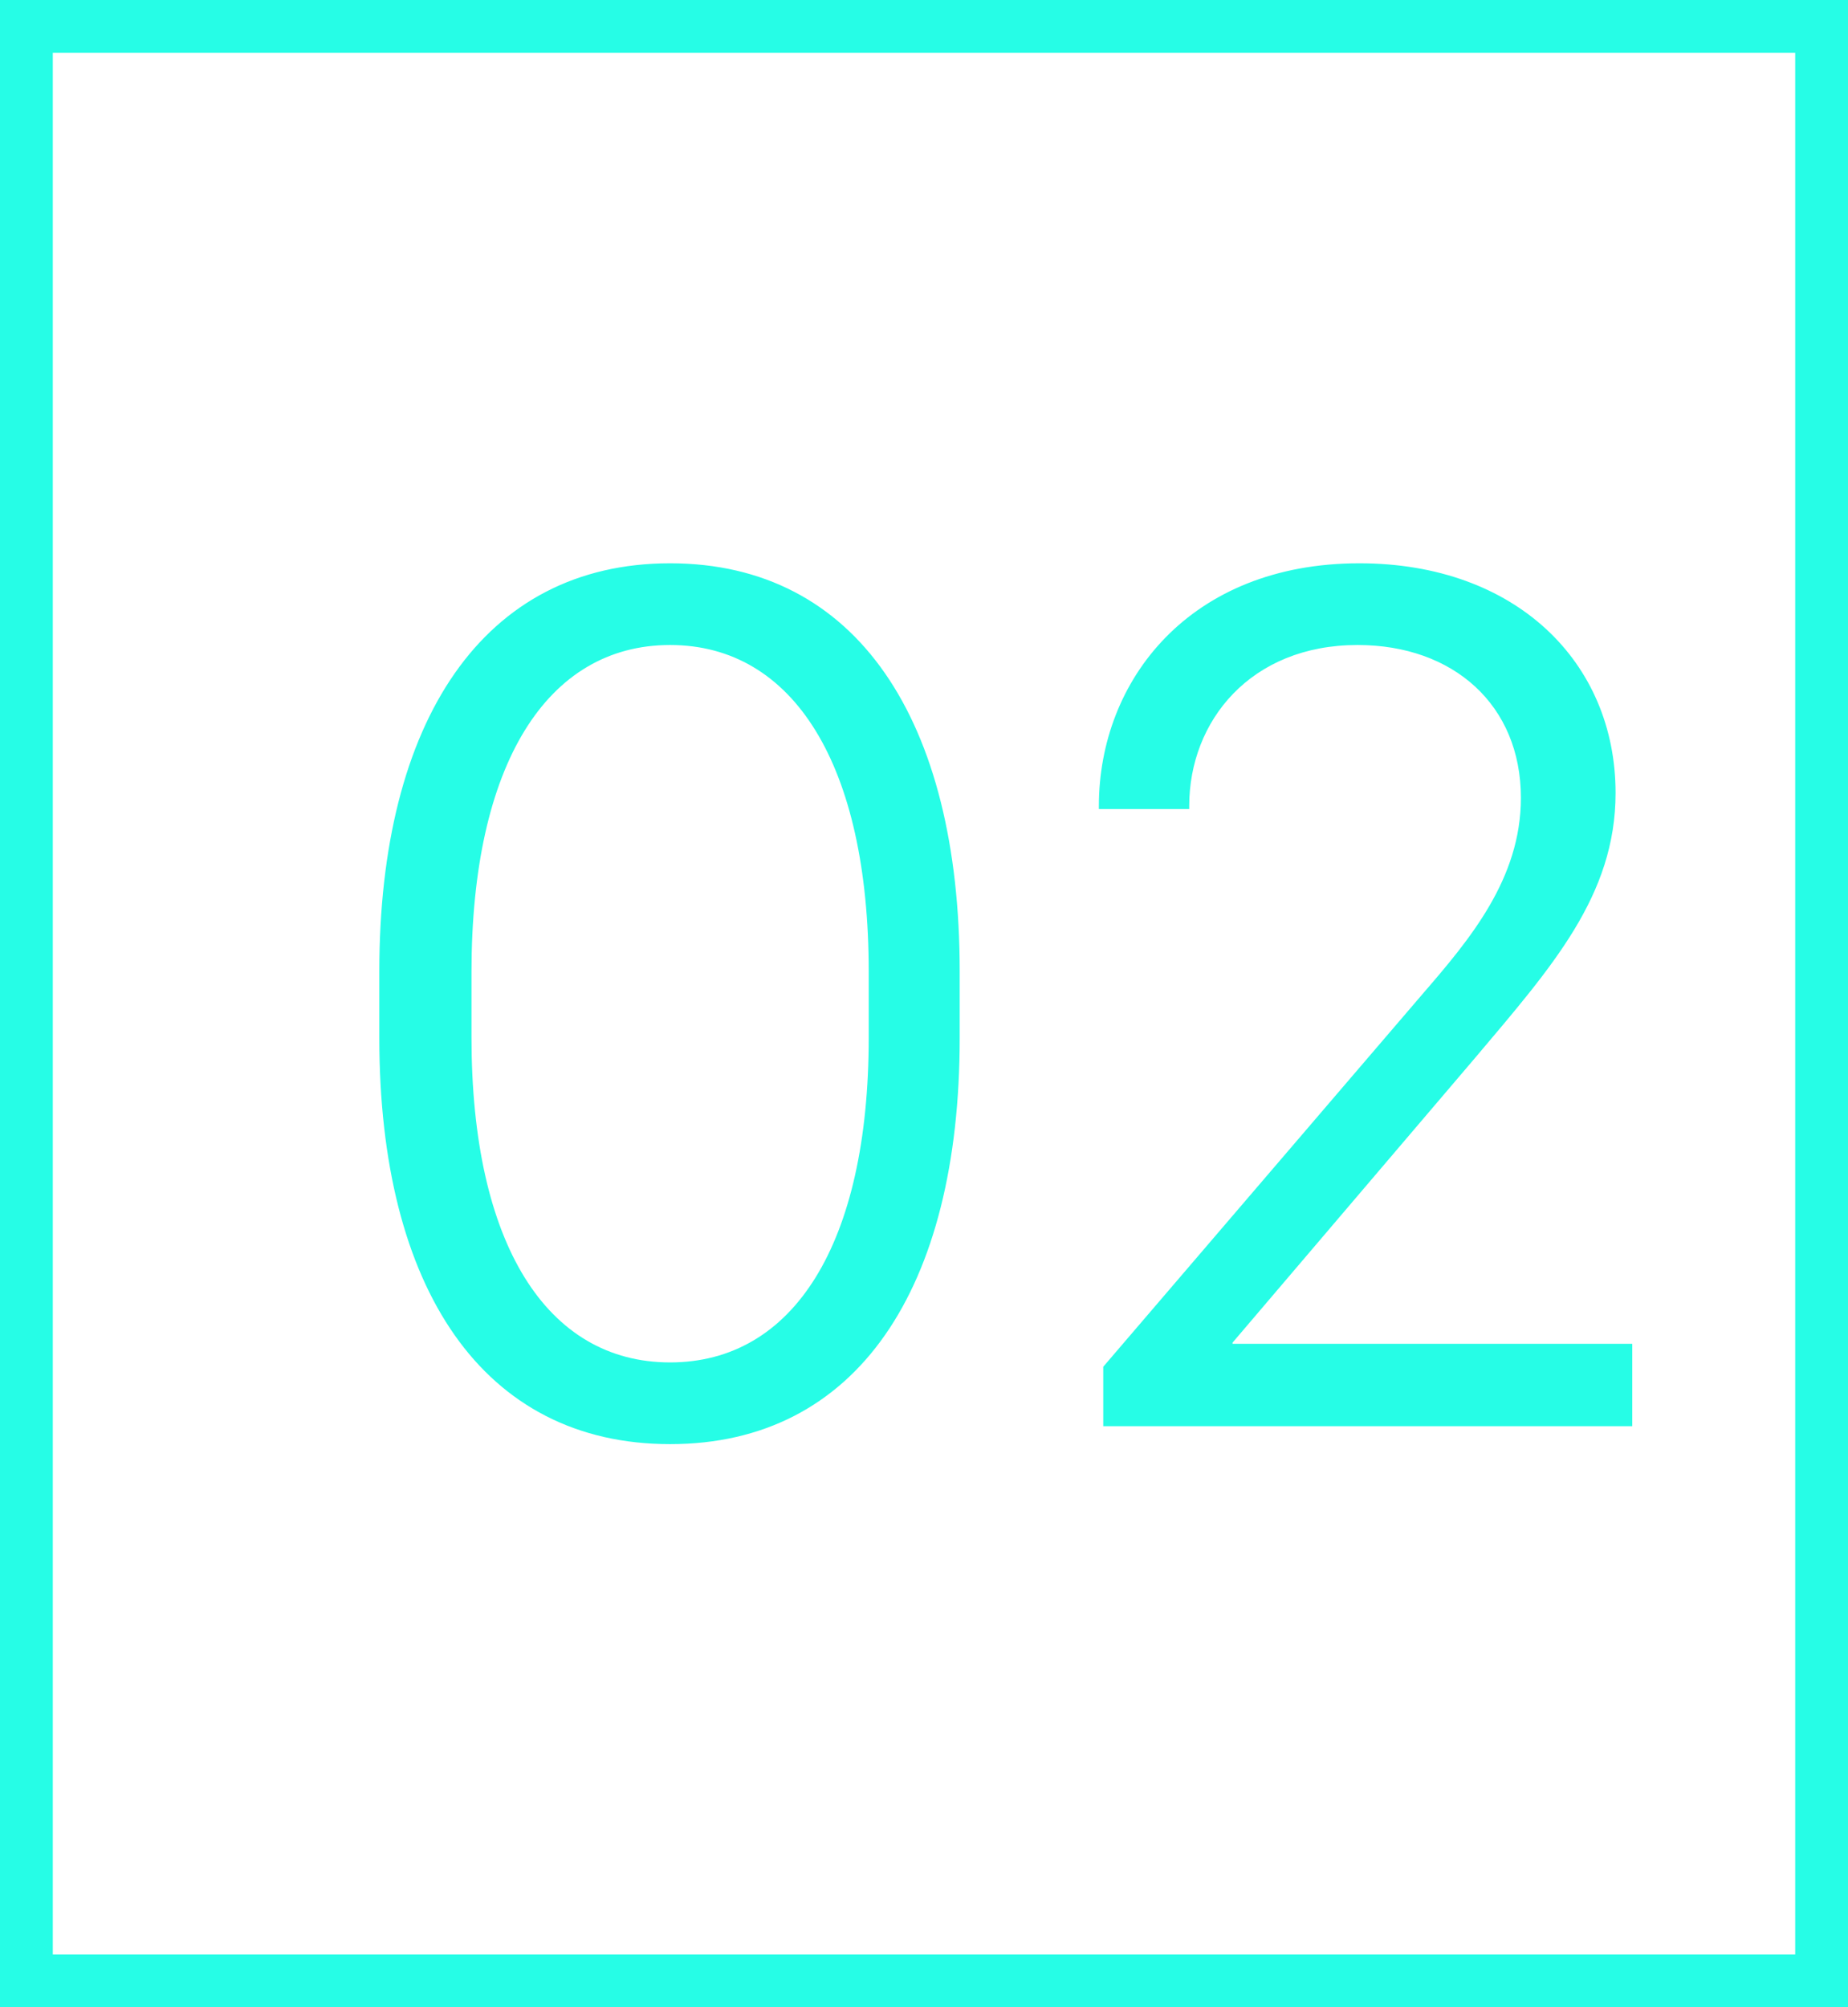 <svg width="35" height="38" viewBox="0 0 35 38" fill="none" xmlns="http://www.w3.org/2000/svg">
<rect x="0.5" y="0.5" width="34" height="37" stroke="#26FDE6"/>
<path d="M8.93 18.398V19.641C8.93 23.555 10.359 25.793 12.691 25.793C15.023 25.793 16.453 23.555 16.453 19.641V18.398C16.453 14.473 15.023 12.211 12.691 12.211C10.359 12.211 8.93 14.473 8.93 18.398ZM7.184 19.652V18.387C7.184 13.652 9.152 10.664 12.691 10.664C16.23 10.664 18.176 13.641 18.176 18.387V19.652C18.176 24.398 16.23 27.34 12.691 27.34C9.152 27.34 7.184 24.398 7.184 19.652ZM22.523 15.316H20.812V15.258C20.812 12.879 22.535 10.664 25.746 10.664C28.711 10.664 30.598 12.539 30.598 15.012C30.598 16.957 29.391 18.305 27.938 20.027L23.344 25.418V25.441H30.914V27H20.895V25.875L26.941 18.82C27.832 17.789 28.805 16.641 28.805 15.105C28.805 13.348 27.527 12.211 25.711 12.211C23.684 12.211 22.523 13.652 22.523 15.258V15.316Z" fill="#26FDE6"/>
</svg>
